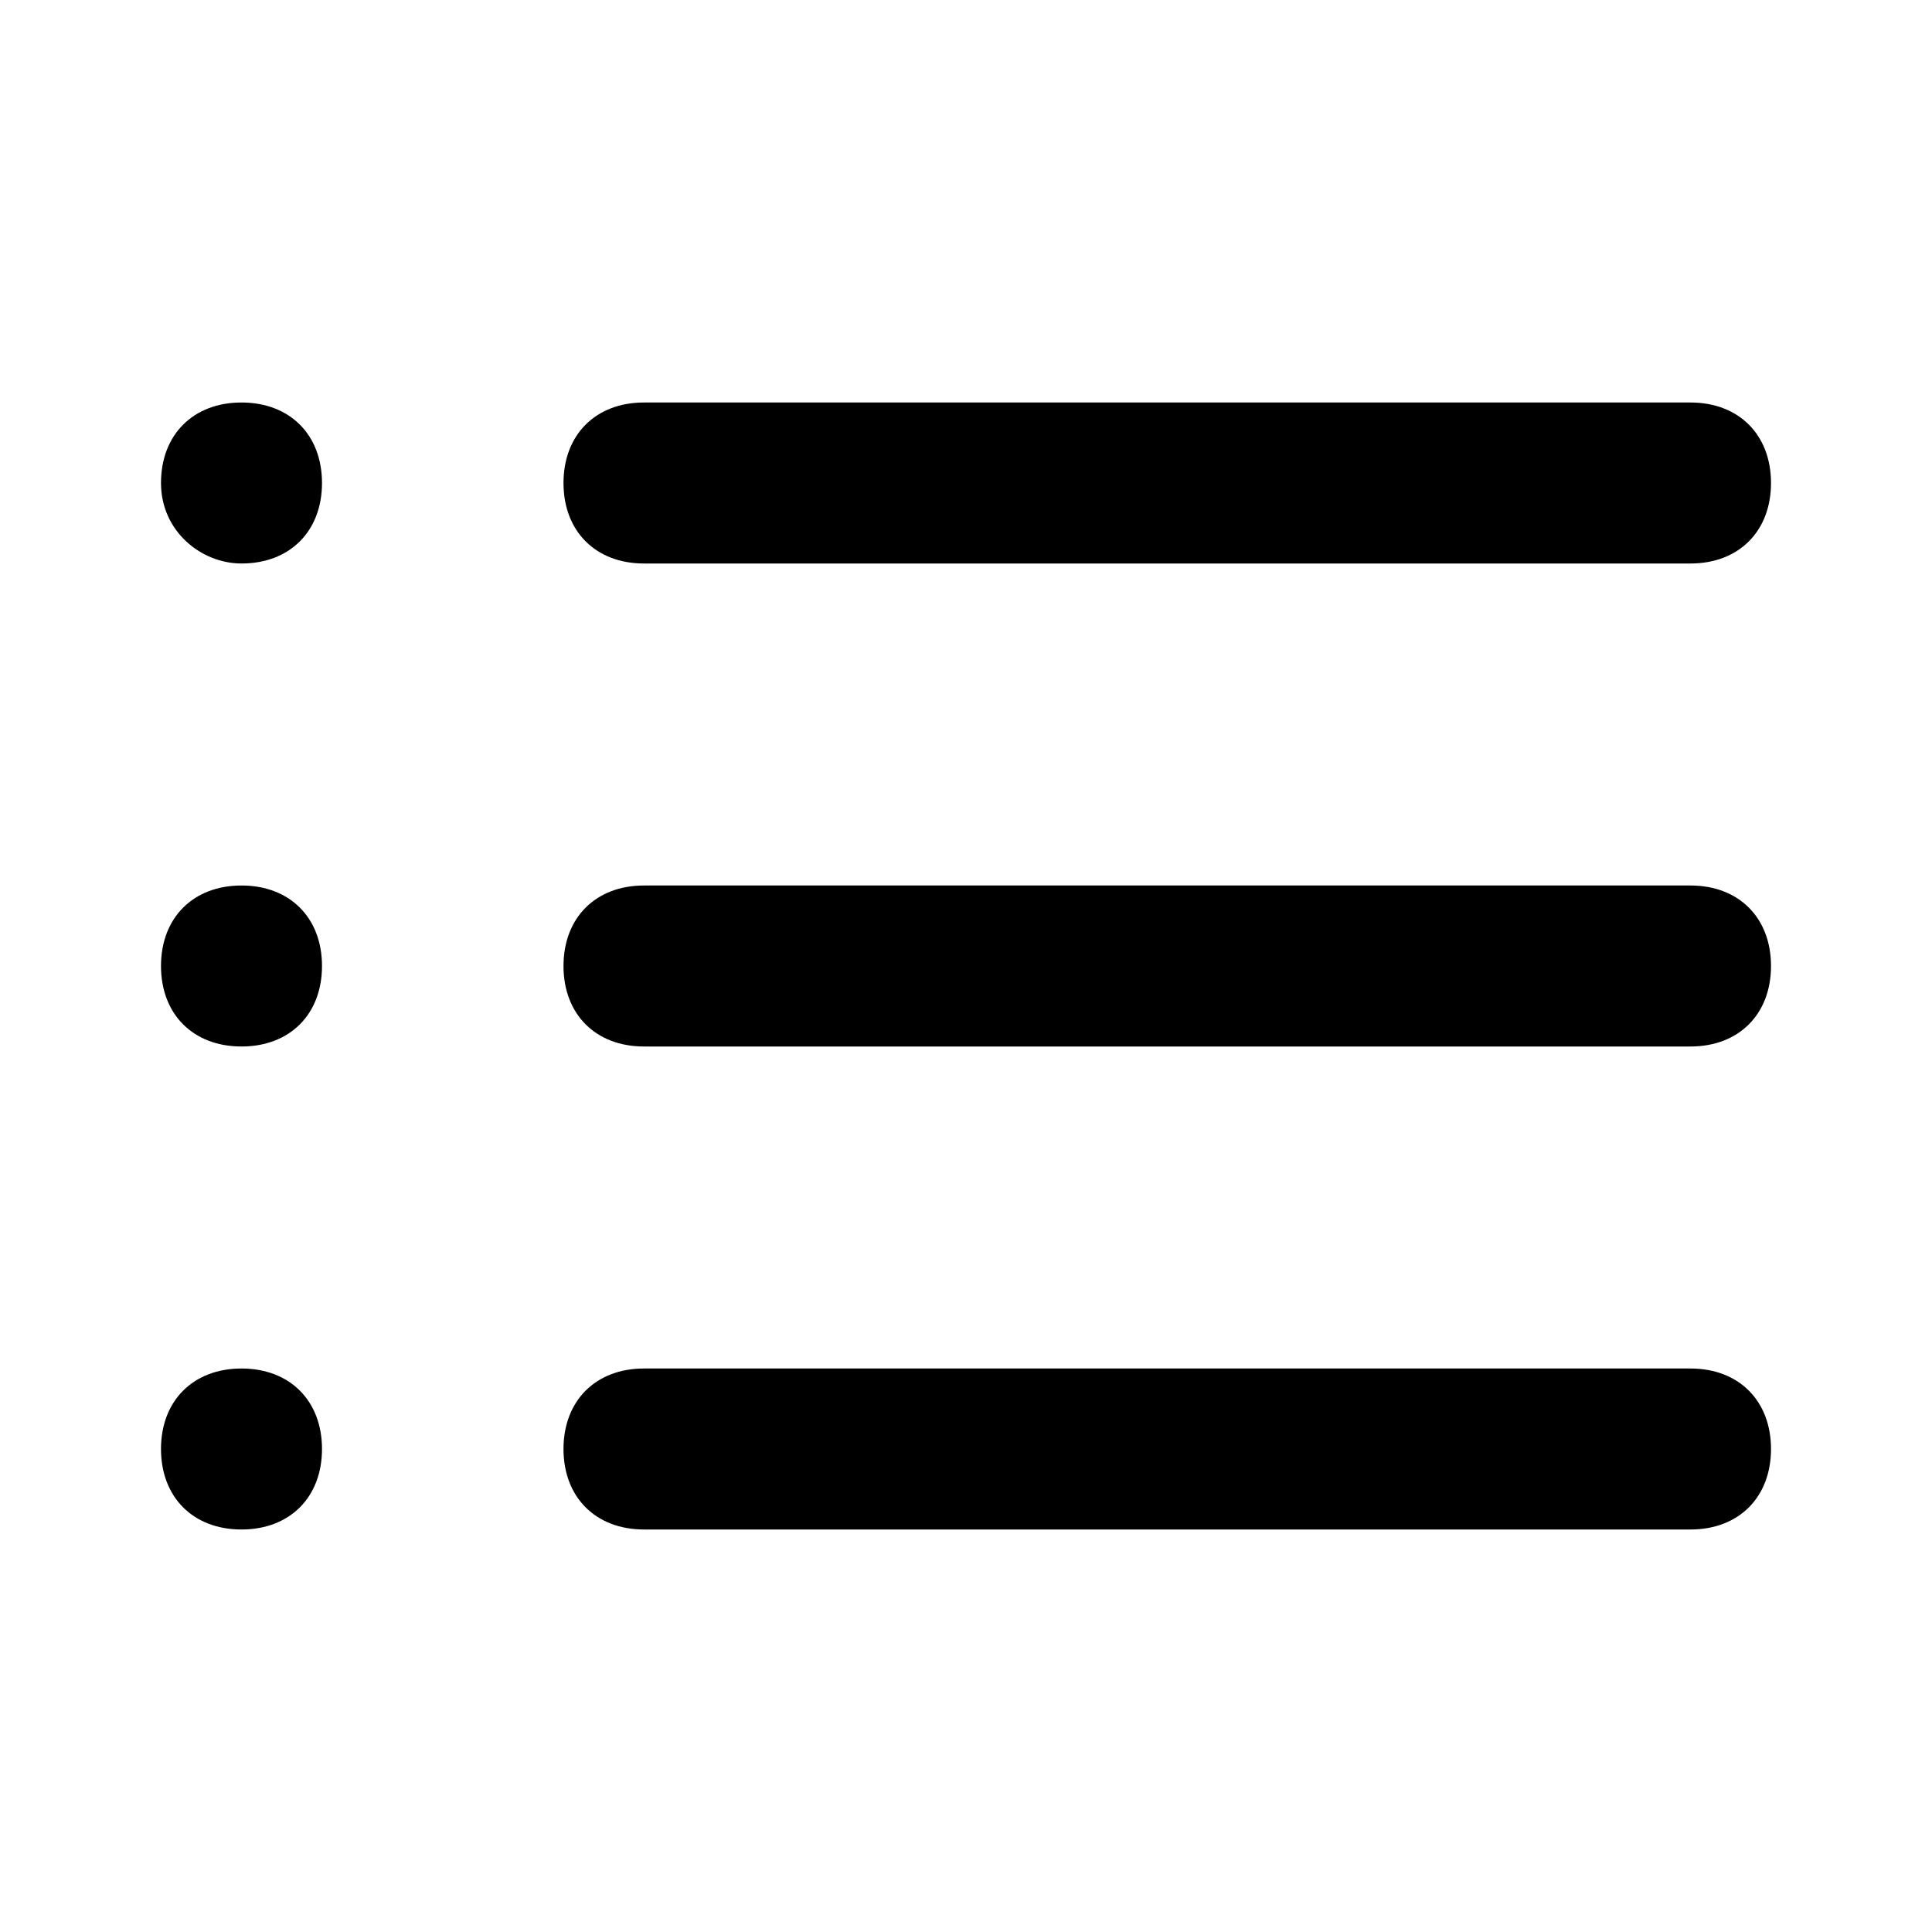 <svg xmlns="http://www.w3.org/2000/svg" viewBox="0 0 24 24" style="enable-background:new 0 0 24 24" xml:space="preserve">
    <path d="M21 7H8c-.6 0-1-.4-1-1s.4-1 1-1h13c.6 0 1 .4 1 1s-.4 1-1 1zm0 6H8c-.6 0-1-.4-1-1s.4-1 1-1h13c.6 0 1 .4 1 1s-.4 1-1 1zm0 6H8c-.6 0-1-.4-1-1s.4-1 1-1h13c.6 0 1 .4 1 1s-.4 1-1 1zM3 7c-.5 0-1-.4-1-1s.4-1 1-1 1 .4 1 1-.4 1-1 1zm0 6c-.6 0-1-.4-1-1s.4-1 1-1 1 .4 1 1-.4 1-1 1zm0 6c-.6 0-1-.4-1-1s.4-1 1-1 1 .4 1 1-.4 1-1 1z"/>
</svg>
